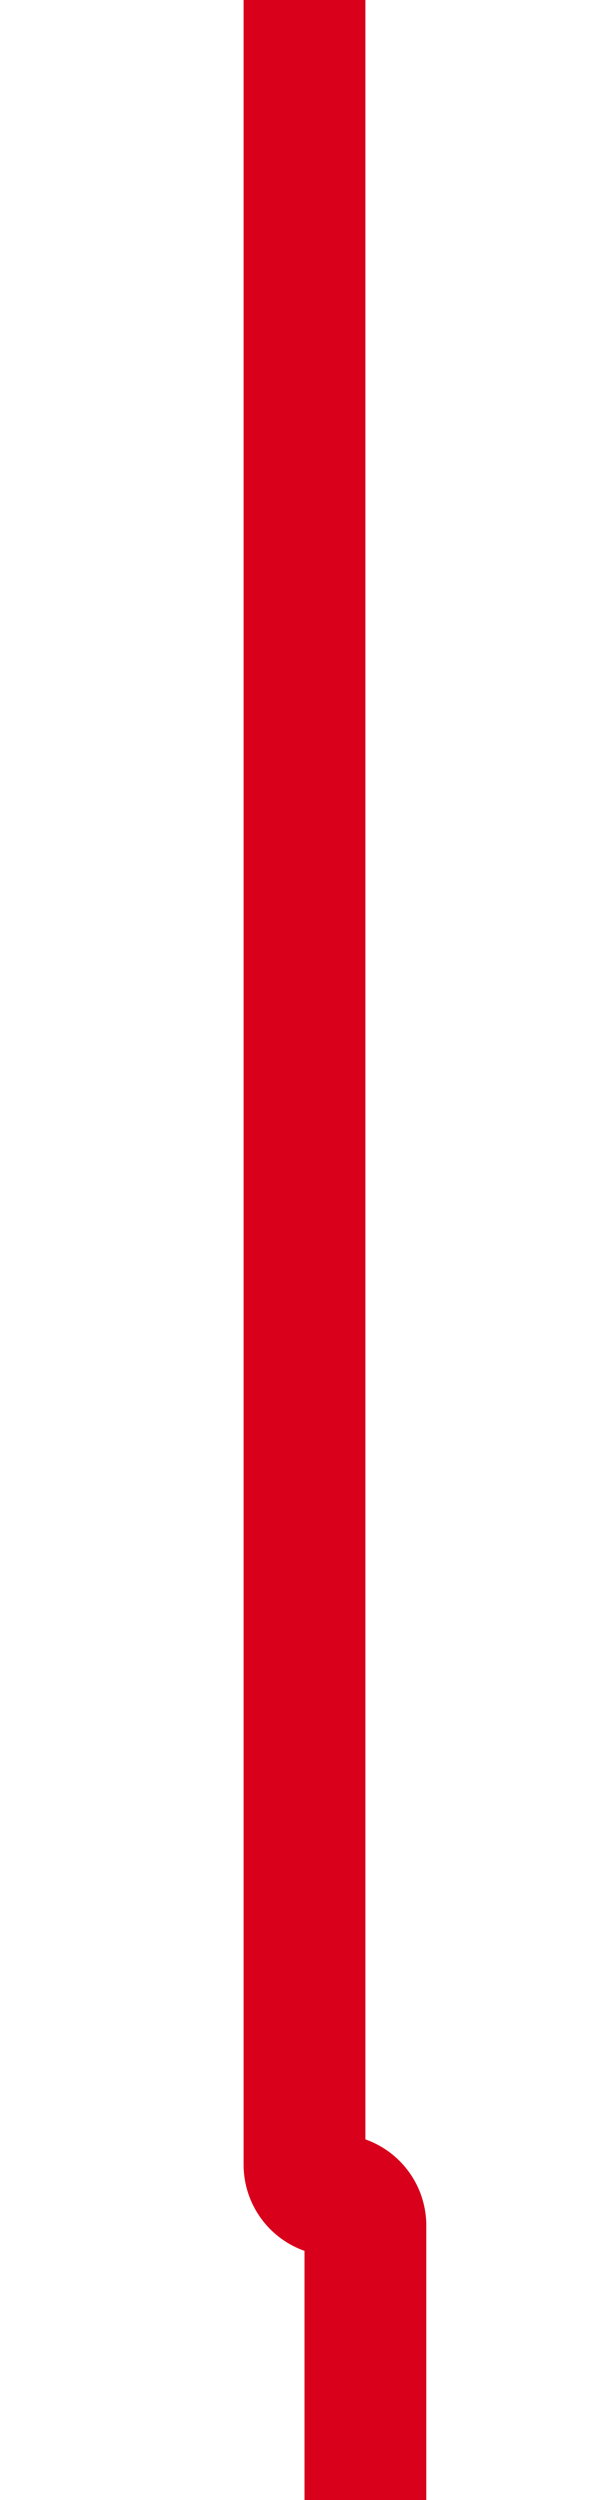 ﻿<?xml version="1.0" encoding="utf-8"?>
<svg version="1.1" xmlns:xlink="http://www.w3.org/1999/xlink" width="10px" height="41px" preserveAspectRatio="xMidYMin meet" viewBox="1102 2065  8 41" xmlns="http://www.w3.org/2000/svg">
  <path d="M 1106 2065  L 1106 2100.5  A 0.5 0.5 0 0 0 1106.5 2101 A 0.5 0.5 0 0 1 1107 2101.5 L 1107 2126  " stroke-width="2" stroke="#d9001b" fill="none" />
  <path d="M 1097.5 2124  L 1107 2138  L 1116.5 2124  L 1097.5 2124  Z " fill-rule="nonzero" fill="#d9001b" stroke="none" />
</svg>